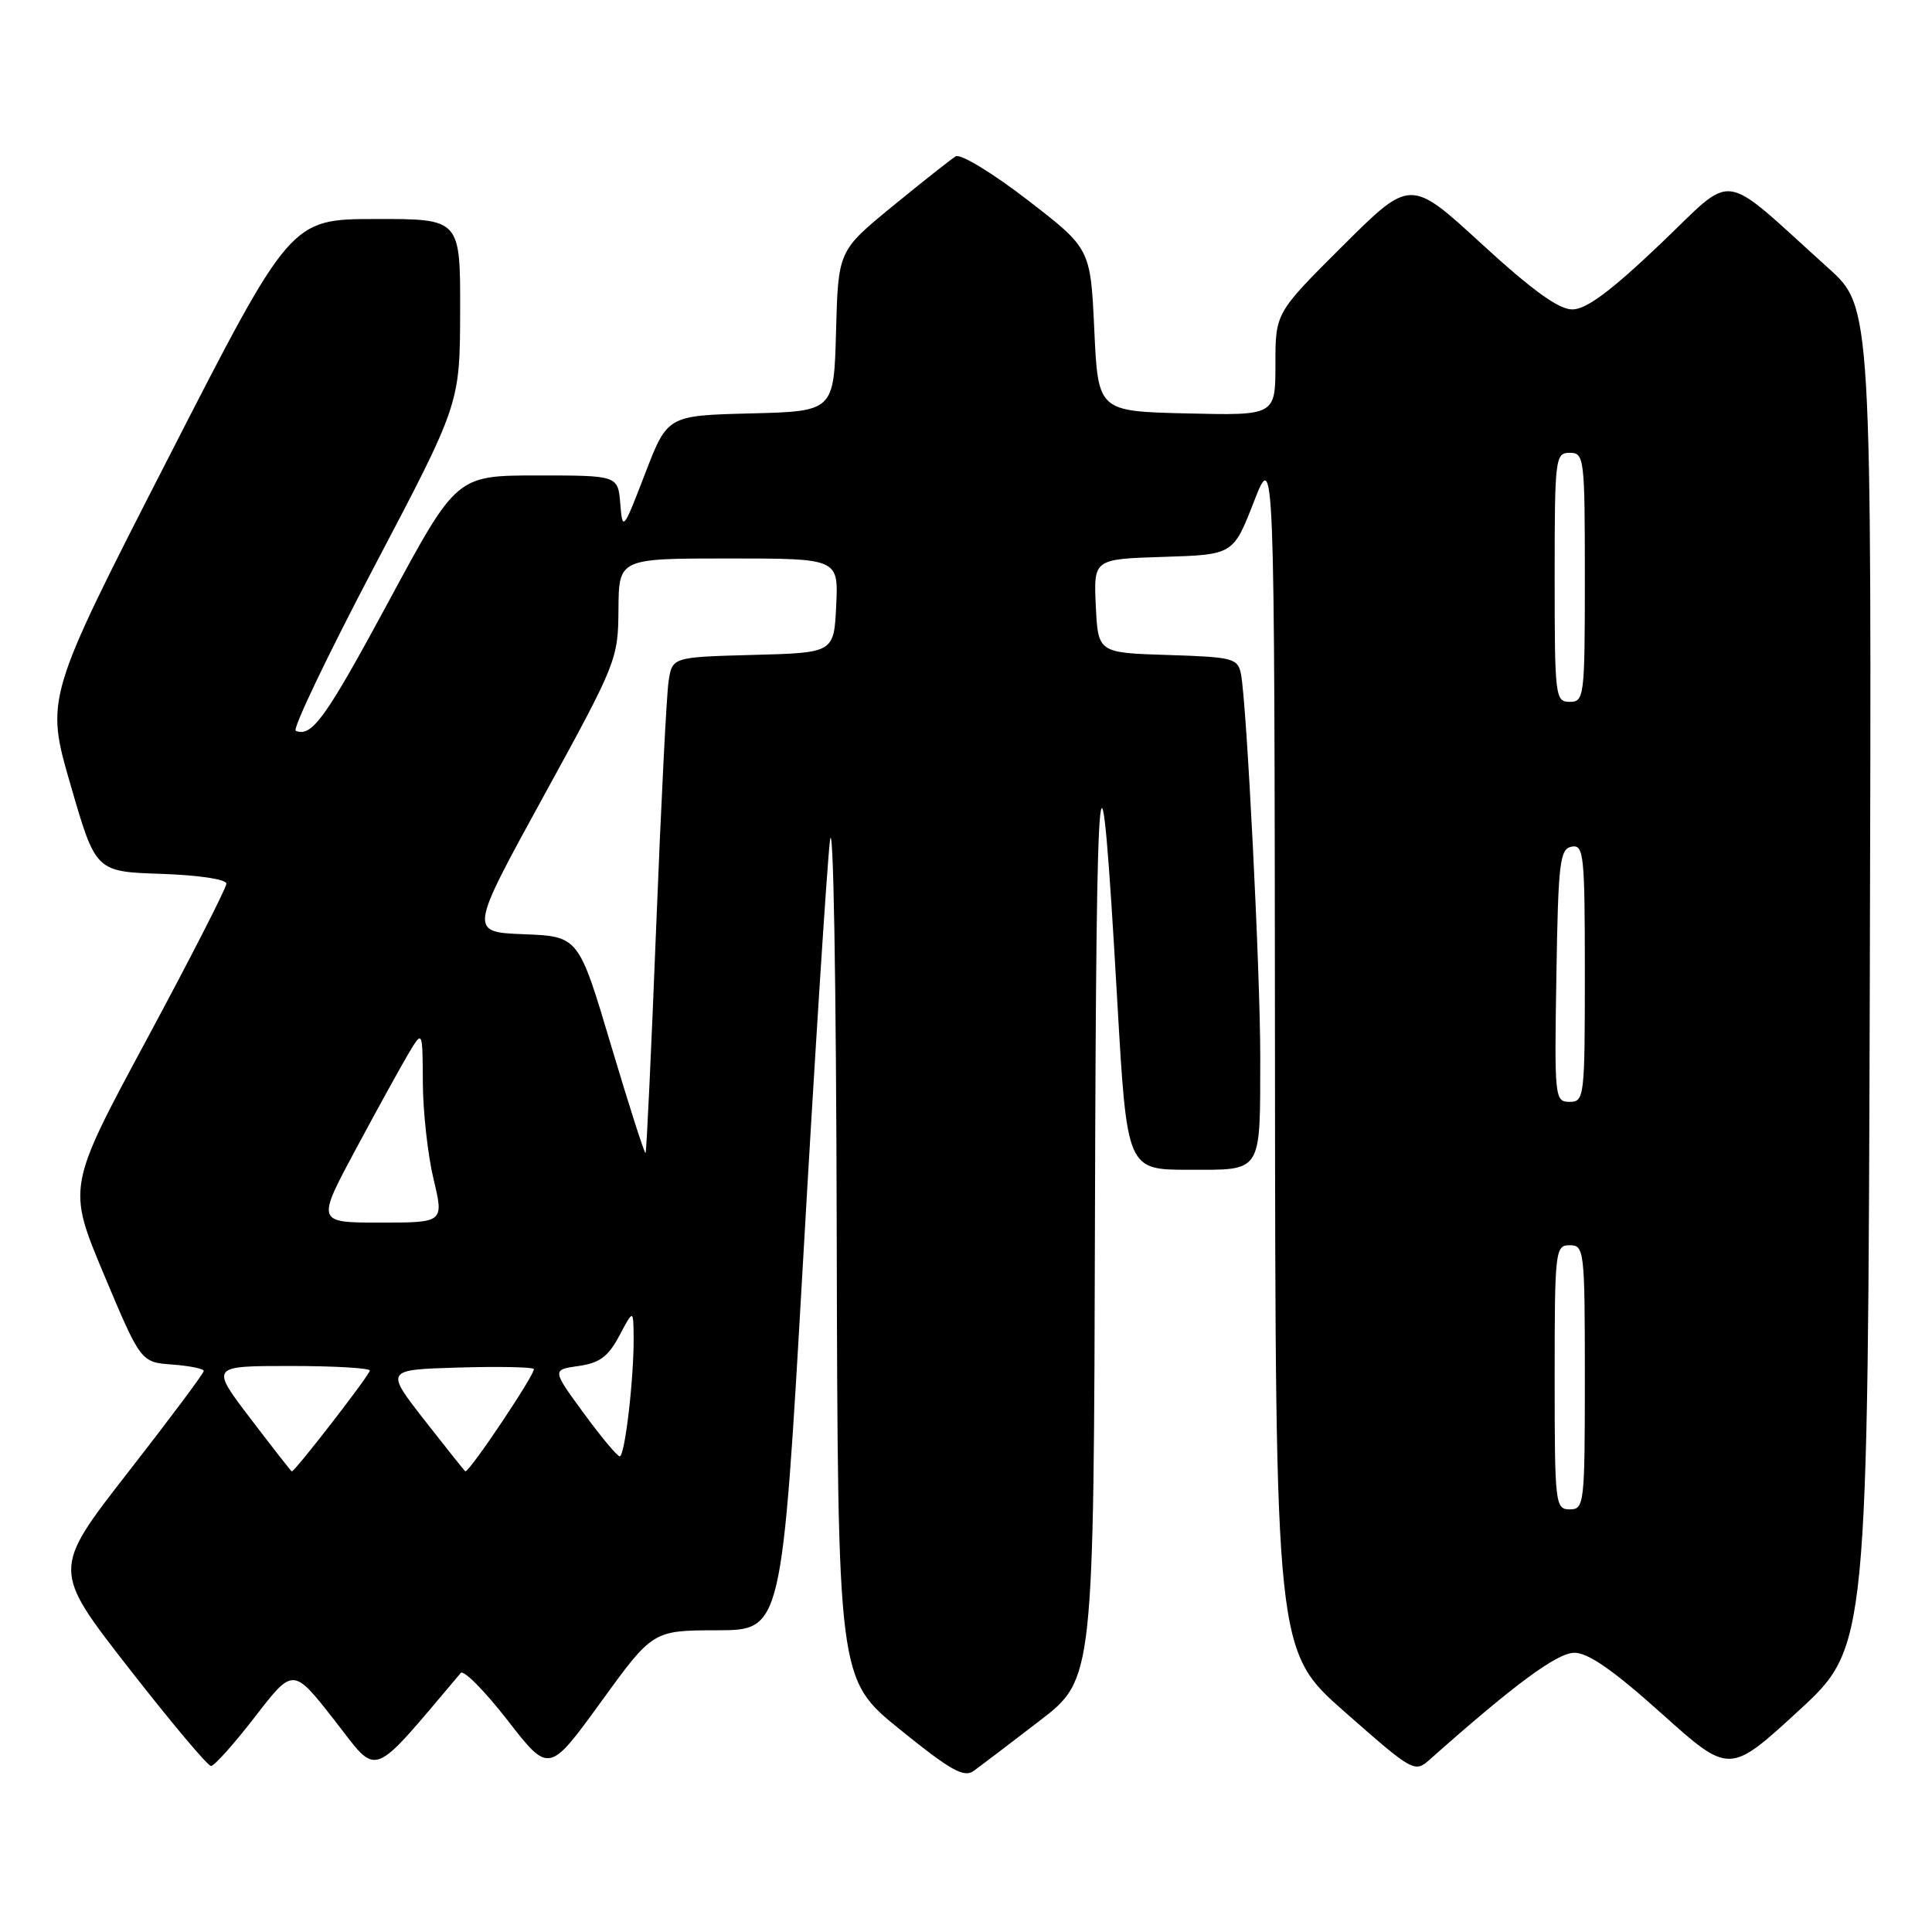 <?xml version="1.0" encoding="UTF-8" standalone="no"?>
<!DOCTYPE svg PUBLIC "-//W3C//DTD SVG 1.1//EN" "http://www.w3.org/Graphics/SVG/1.1/DTD/svg11.dtd" >
<svg xmlns="http://www.w3.org/2000/svg" xmlns:xlink="http://www.w3.org/1999/xlink" version="1.1" viewBox="0 0 256 256">
 <g >
 <path fill="currentColor"
d=" M 137.77 228.00 C 144.93 222.50 144.93 222.50 145.09 160.50 C 145.26 97.59 145.77 92.80 148.05 132.75 C 149.33 155.00 149.33 155.00 157.55 155.00 C 167.35 155.00 166.97 155.62 166.99 140.01 C 167.00 128.92 165.19 93.04 164.43 89.29 C 164.01 87.22 163.36 87.06 154.74 86.79 C 145.50 86.50 145.50 86.50 145.20 80.29 C 144.91 74.08 144.91 74.08 154.16 73.79 C 163.41 73.50 163.41 73.50 166.14 66.50 C 168.87 59.50 168.87 59.50 168.94 139.13 C 169.00 218.76 169.00 218.76 178.21 226.86 C 187.25 234.81 187.45 234.93 189.46 233.14 C 200.71 223.15 206.34 219.00 208.63 219.00 C 210.45 219.00 213.86 221.38 220.18 227.06 C 229.16 235.11 229.16 235.11 238.33 226.68 C 247.50 218.24 247.50 218.24 247.76 129.47 C 248.01 40.70 248.01 40.70 242.26 35.52 C 227.62 22.34 230.14 22.69 219.94 32.39 C 213.42 38.60 210.18 41.00 208.34 41.00 C 206.53 41.00 203.06 38.49 196.34 32.33 C 186.89 23.65 186.89 23.65 177.94 32.56 C 169.00 41.46 169.00 41.46 169.00 48.26 C 169.00 55.06 169.00 55.06 157.25 54.78 C 145.50 54.50 145.50 54.50 145.00 43.72 C 144.50 32.93 144.50 32.93 136.13 26.48 C 131.48 22.90 127.26 20.33 126.63 20.72 C 126.01 21.10 122.25 24.07 118.28 27.32 C 111.07 33.23 111.07 33.23 110.78 43.87 C 110.50 54.50 110.50 54.50 99.47 54.78 C 88.44 55.06 88.44 55.06 85.47 62.78 C 82.57 70.32 82.49 70.41 82.19 66.75 C 81.88 63.00 81.88 63.00 71.19 63.00 C 60.50 63.01 60.50 63.01 51.54 79.62 C 43.12 95.22 41.34 97.69 39.19 96.84 C 38.71 96.65 43.41 86.83 49.63 75.00 C 60.94 53.50 60.94 53.50 60.97 41.25 C 61.00 29.00 61.00 29.00 49.75 29.02 C 38.50 29.04 38.50 29.04 22.26 60.77 C 6.01 92.50 6.01 92.50 9.35 104.00 C 12.68 115.50 12.68 115.50 21.34 115.79 C 26.33 115.96 30.00 116.51 30.00 117.09 C 30.00 117.65 25.26 126.92 19.46 137.70 C 8.91 157.29 8.91 157.29 13.78 168.90 C 18.66 180.50 18.66 180.50 22.83 180.81 C 25.12 180.98 27.00 181.36 27.00 181.66 C 27.00 181.97 22.48 188.02 16.95 195.11 C 6.91 208.00 6.91 208.00 17.04 221.00 C 22.61 228.15 27.52 234.00 27.96 234.00 C 28.40 234.00 31.03 231.06 33.80 227.47 C 38.84 220.94 38.84 220.94 44.31 227.93 C 50.26 235.54 48.86 236.07 61.05 221.68 C 61.43 221.23 64.22 224.04 67.24 227.93 C 72.74 235.01 72.74 235.01 79.62 225.53 C 86.50 216.04 86.50 216.04 95.05 216.02 C 103.61 216.00 103.61 216.00 106.40 167.25 C 107.93 140.44 109.54 115.35 109.96 111.50 C 110.41 107.44 110.80 129.31 110.87 163.50 C 111.01 222.50 111.01 222.50 119.23 229.15 C 125.99 234.62 127.73 235.59 129.03 234.65 C 129.90 234.02 133.84 231.03 137.77 228.00 Z  M 206.00 182.50 C 206.00 165.67 206.08 165.00 208.00 165.00 C 209.92 165.00 210.00 165.67 210.00 182.50 C 210.00 199.33 209.92 200.00 208.00 200.00 C 206.08 200.00 206.00 199.33 206.00 182.50 Z  M 33.19 187.97 C 27.88 181.00 27.88 181.00 38.44 181.00 C 44.25 181.00 49.00 181.27 49.00 181.61 C 49.00 182.17 39.04 195.04 38.66 194.97 C 38.57 194.95 36.11 191.80 33.19 187.97 Z  M 56.27 188.21 C 51.04 181.50 51.04 181.50 60.65 181.21 C 65.93 181.05 70.47 181.14 70.73 181.39 C 71.11 181.78 62.20 195.10 61.66 194.96 C 61.57 194.93 59.15 191.89 56.27 188.21 Z  M 77.32 187.22 C 73.14 181.50 73.14 181.50 76.67 181.00 C 79.45 180.61 80.60 179.75 82.06 177.00 C 83.92 173.50 83.92 173.50 83.96 177.10 C 84.02 182.53 82.80 193.00 82.11 192.97 C 81.77 192.95 79.62 190.36 77.32 187.22 Z  M 47.16 152.25 C 50.04 146.89 53.20 141.15 54.19 139.50 C 55.99 136.50 55.99 136.50 56.03 143.50 C 56.05 147.35 56.69 153.09 57.45 156.25 C 58.82 162.00 58.82 162.00 50.37 162.00 C 41.93 162.00 41.93 162.00 47.16 152.25 Z  M 80.98 138.56 C 76.67 124.08 76.67 124.08 69.42 123.79 C 62.16 123.50 62.16 123.50 72.03 105.50 C 81.72 87.83 81.90 87.38 81.95 80.75 C 82.00 74.00 82.00 74.00 96.55 74.00 C 111.10 74.00 111.10 74.00 110.80 80.25 C 110.50 86.50 110.50 86.50 99.79 86.78 C 89.08 87.07 89.08 87.07 88.59 90.28 C 88.32 92.05 87.58 106.78 86.94 123.00 C 86.30 139.22 85.67 152.62 85.54 152.77 C 85.40 152.92 83.36 146.52 80.98 138.56 Z  M 206.23 129.26 C 206.47 114.24 206.68 112.49 208.25 112.19 C 209.86 111.88 210.00 113.21 210.00 128.93 C 210.00 145.40 209.93 146.00 207.98 146.00 C 206.01 146.00 205.96 145.49 206.23 129.26 Z  M 206.00 76.50 C 206.00 60.67 206.08 60.00 208.00 60.00 C 209.92 60.00 210.00 60.67 210.00 76.50 C 210.00 92.33 209.92 93.00 208.00 93.00 C 206.08 93.00 206.00 92.33 206.00 76.50 Z "/>
</g>
</svg>